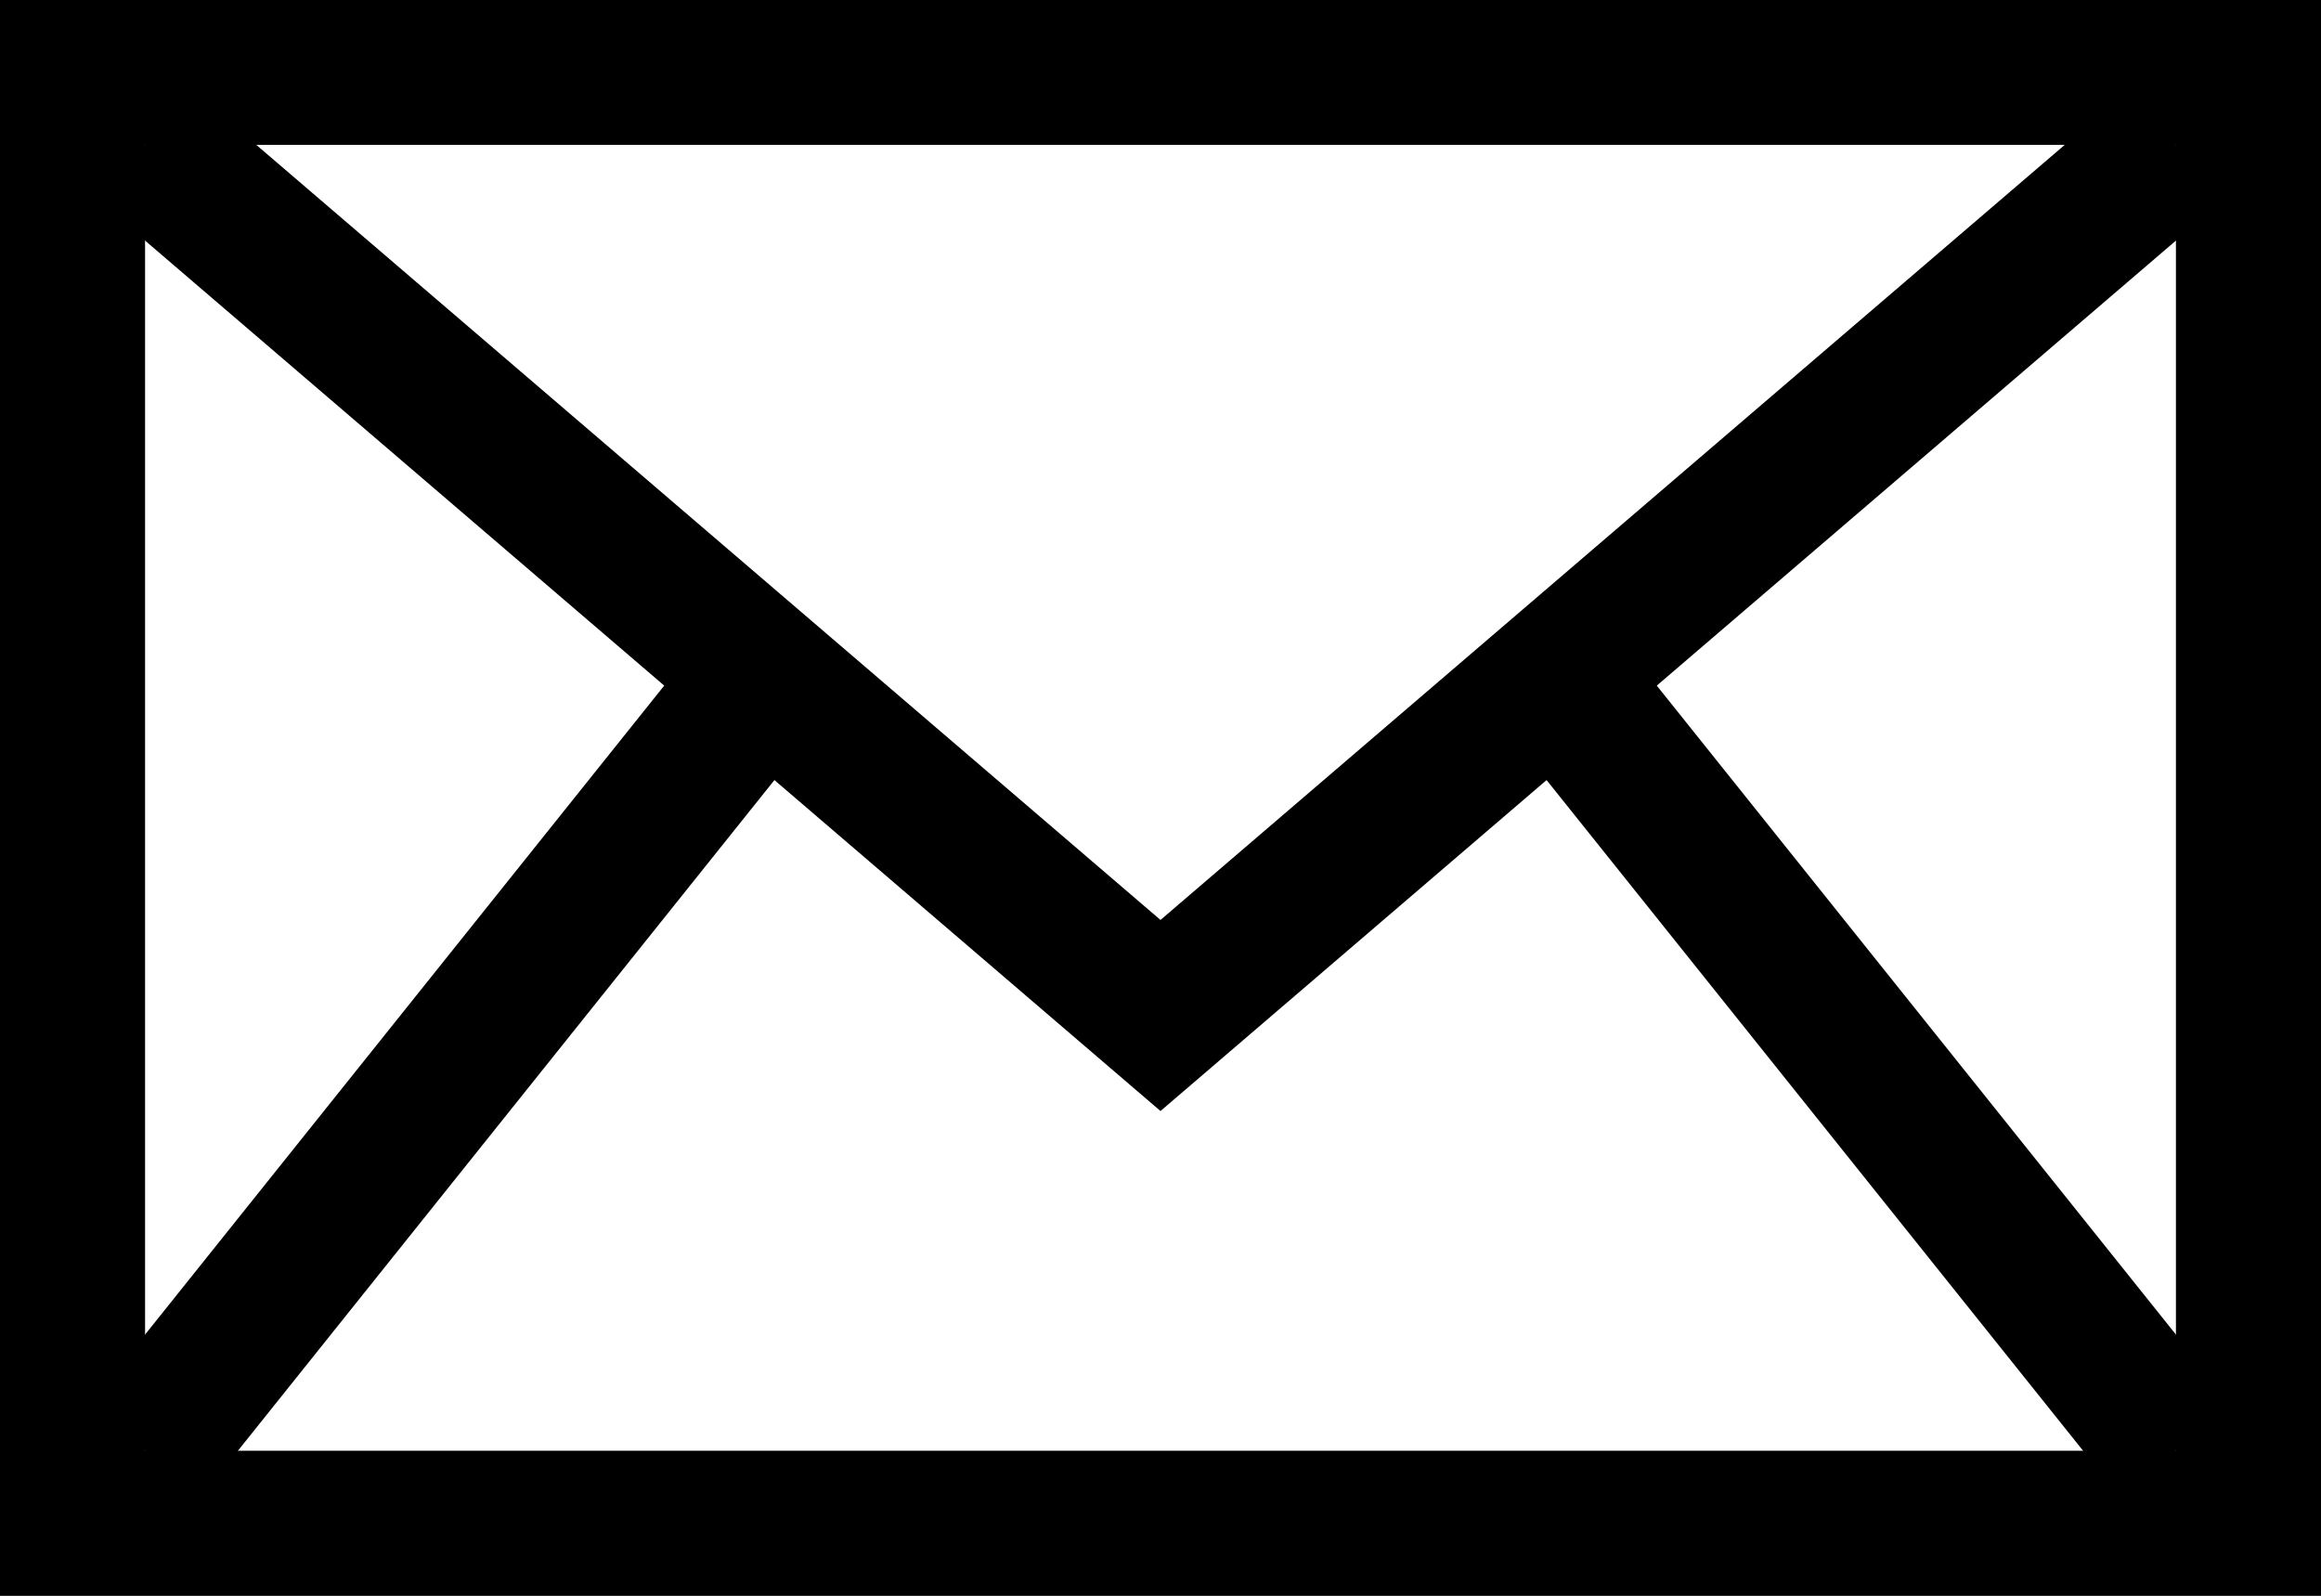 <svg xmlns="http://www.w3.org/2000/svg" viewBox="0 0 16 11"><rect x="0" y="0" width="16" height="11" fill="#808080" stroke="none"/><defs><style>.a,.b{fill:#fff;}.b{stroke:#000;}</style></defs><title>Artboard 8</title><rect class="a" x="0.5" y="0.5" width="15" height="10"/><path d="M15,1v9H1V1H15m1-1H0V11H16V0Z"/><polyline class="b" points="1 1 8 7 15 1"/><line class="b" x1="5" y1="5" x2="1" y2="10"/><line class="b" x1="11" y1="5" x2="15" y2="10"/></svg>